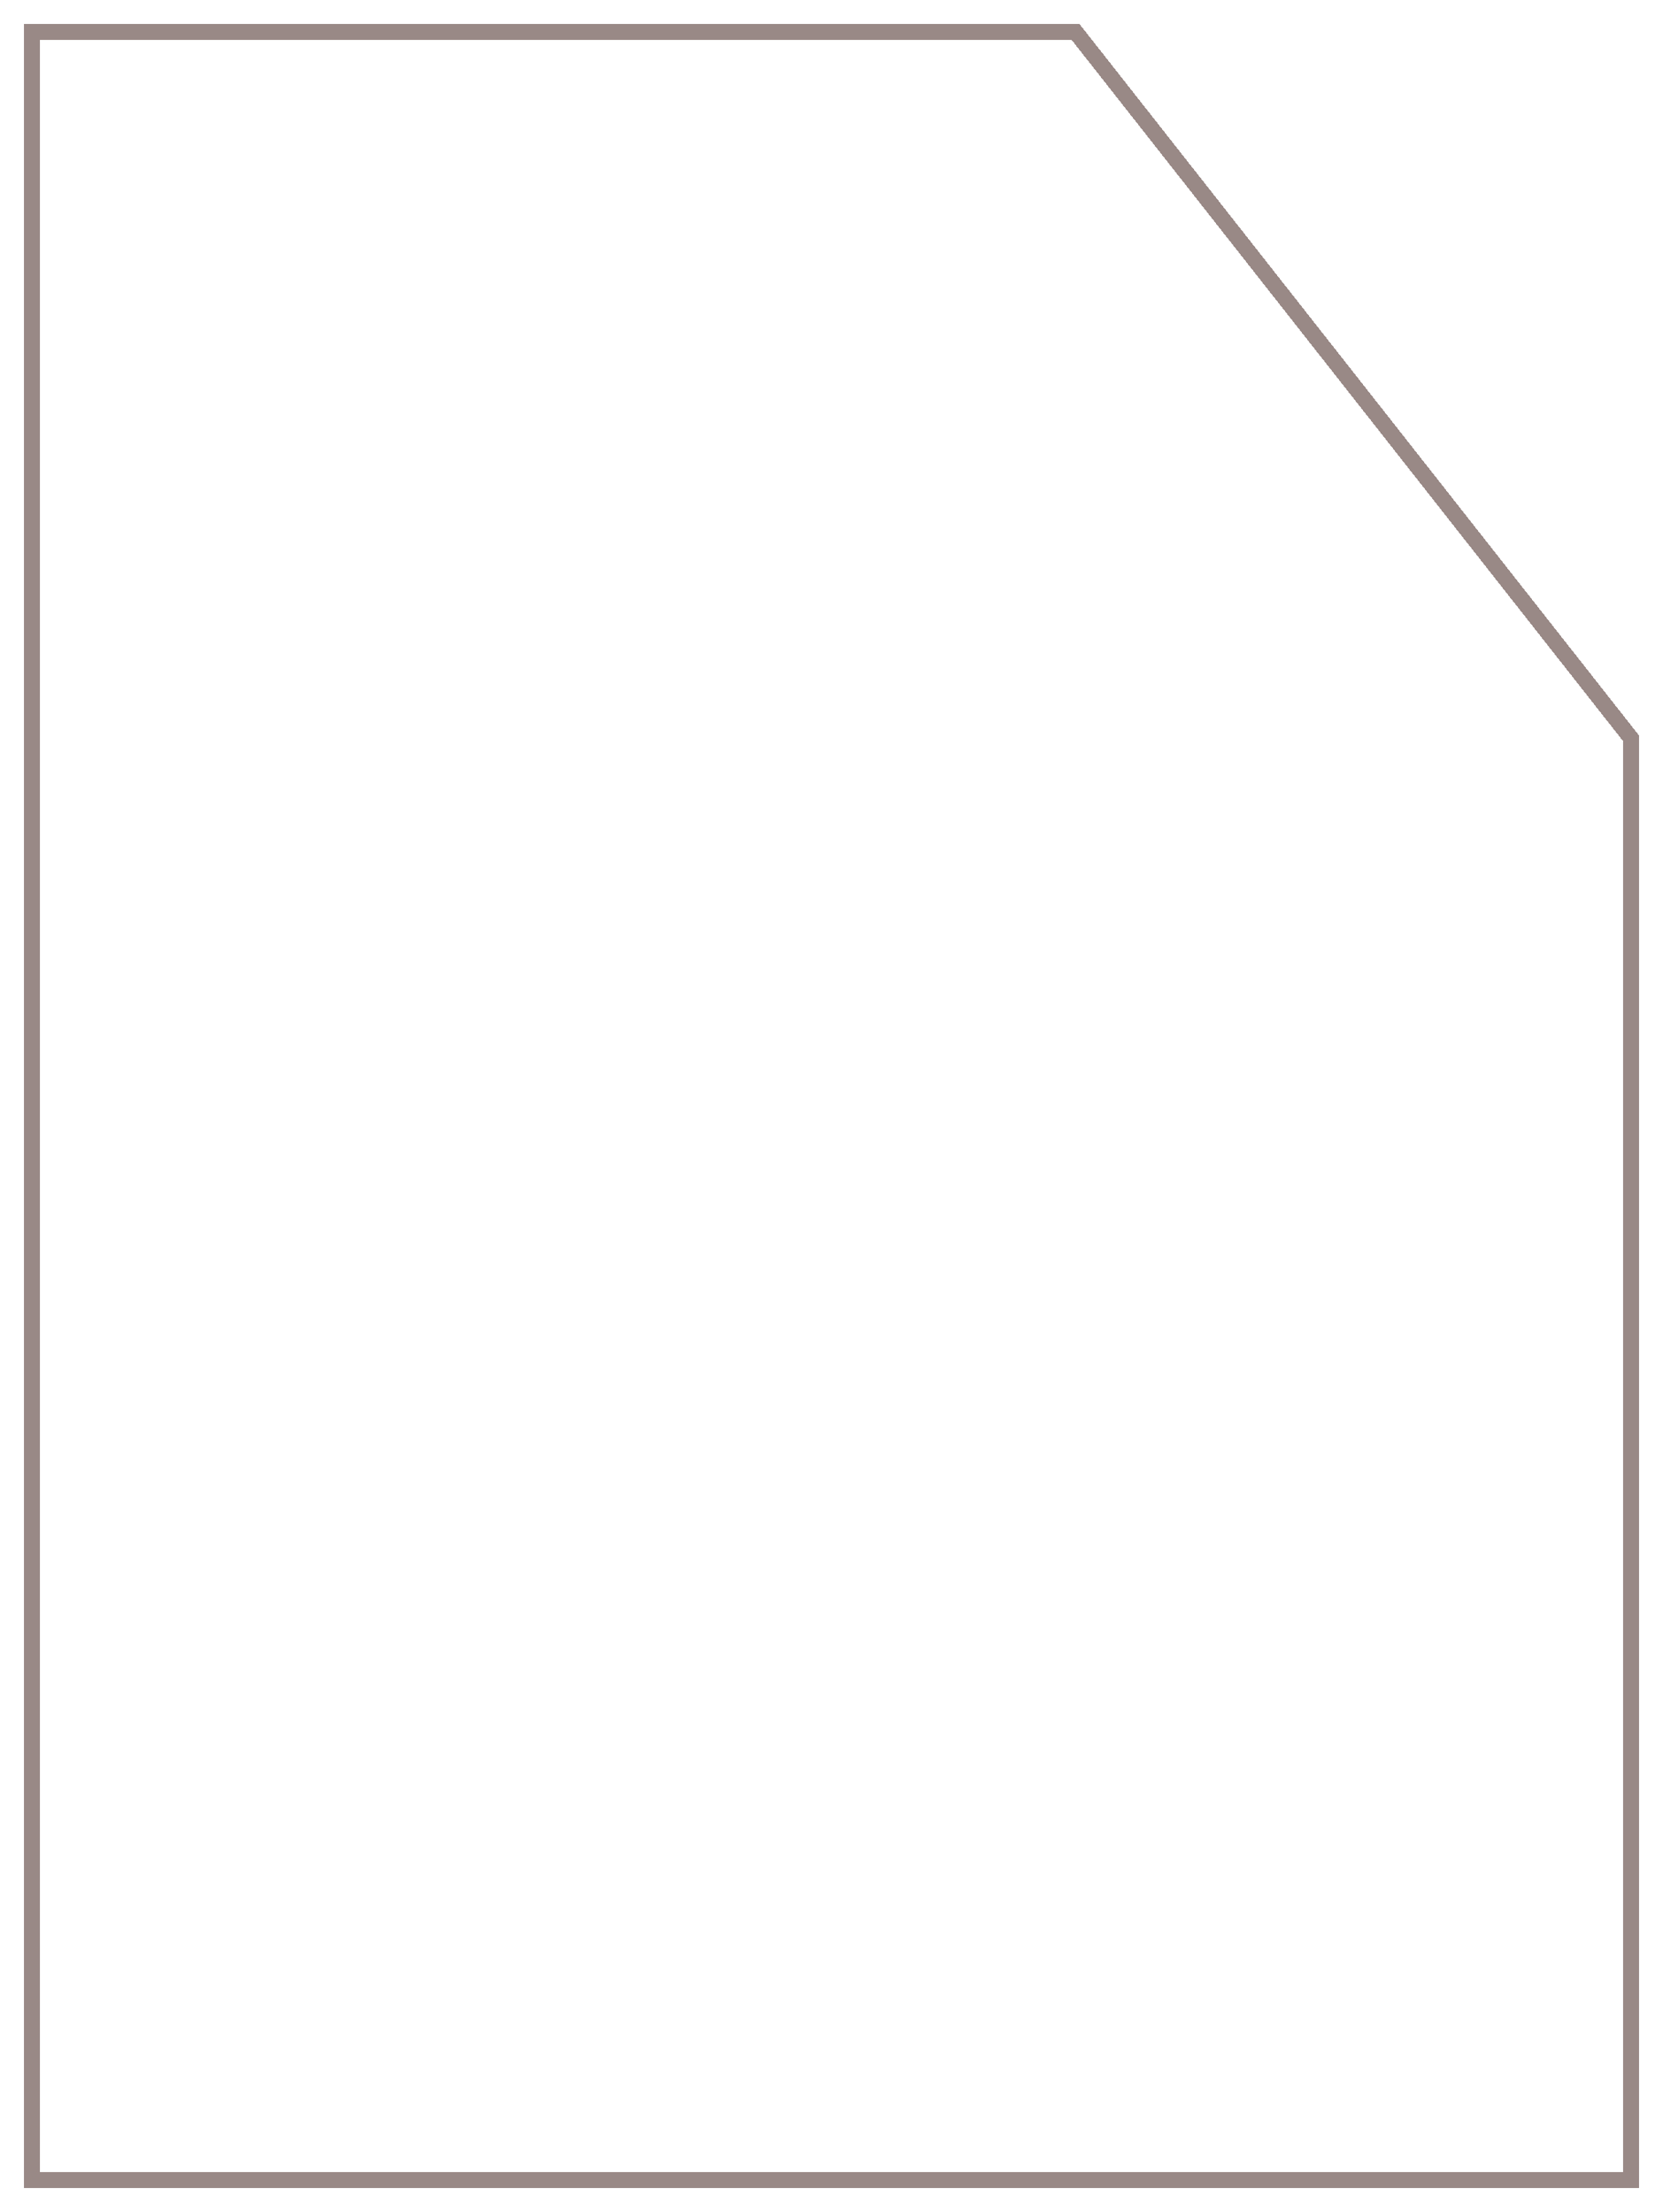<svg width="312" height="415" viewBox="0 0 312 415" fill="none" xmlns="http://www.w3.org/2000/svg">
<g filter="url(#filter0_d_411_270)">
<path d="M2 405V2H197.794L302 134.493V405H2Z" stroke="#998986" stroke-width="3" stroke-linecap="round" shape-rendering="crispEdges"/>
</g>
<defs>
<filter id="filter0_d_411_270" x="0.5" y="0.5" width="311" height="414" filterUnits="userSpaceOnUse" color-interpolation-filters="sRGB">
<feFlood flood-opacity="0" result="BackgroundImageFix"/>
<feColorMatrix in="SourceAlpha" type="matrix" values="0 0 0 0 0 0 0 0 0 0 0 0 0 0 0 0 0 0 127 0" result="hardAlpha"/>
<feOffset dx="4" dy="4"/>
<feGaussianBlur stdDeviation="2"/>
<feComposite in2="hardAlpha" operator="out"/>
<feColorMatrix type="matrix" values="0 0 0 0 0.992 0 0 0 0 0.322 0 0 0 0 0.059 0 0 0 1 0"/>
<feBlend mode="normal" in2="BackgroundImageFix" result="effect1_dropShadow_411_270"/>
<feBlend mode="normal" in="SourceGraphic" in2="effect1_dropShadow_411_270" result="shape"/>
</filter>
</defs>
</svg>
